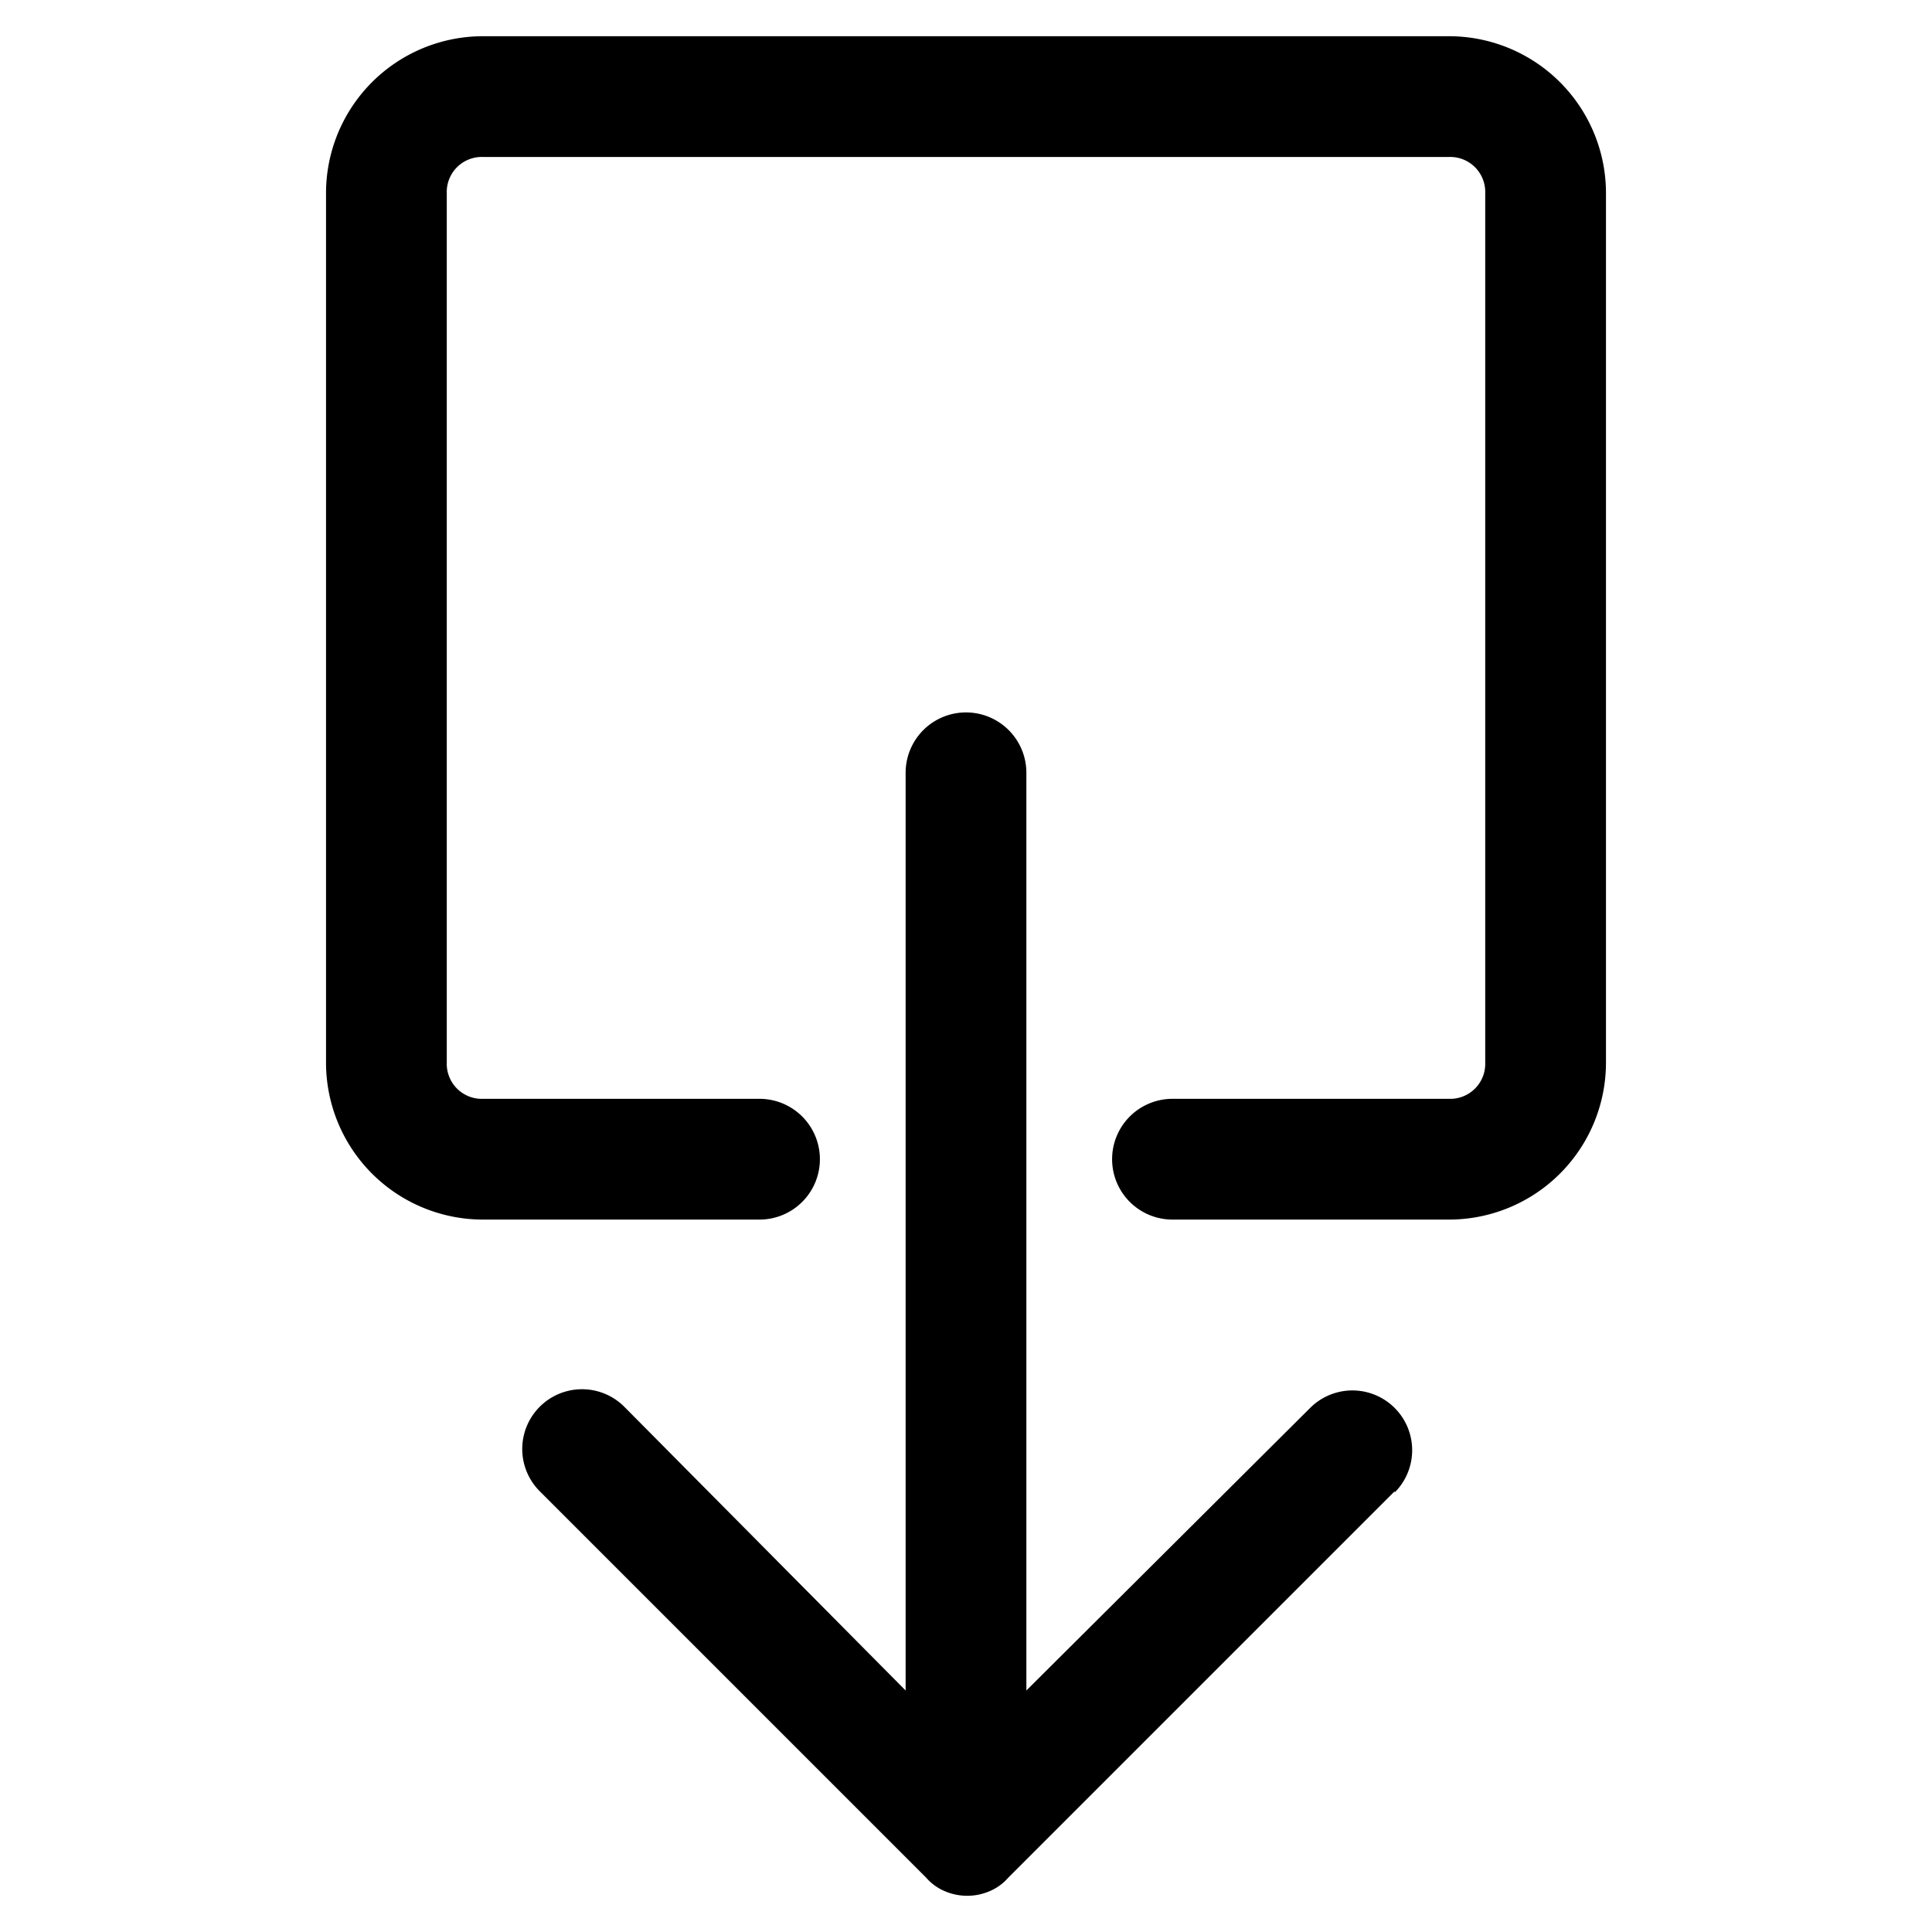 <svg id="Layer_1" data-name="Layer 1" xmlns="http://www.w3.org/2000/svg" viewBox="0 0 16 16"><path d="M11.55,12.35l-3.2,3.2a.42.42,0,0,1-.15.11h0a.47.47,0,0,1-.38,0h0a.42.42,0,0,1-.15-.11l-3.2-3.2a.49.49,0,0,1,.7-.7L7.5,14V6.4a.5.5,0,0,1,1,0V14l2.35-2.34a.49.49,0,0,1,.7.7ZM13.3,8.8V1.6A1.3,1.3,0,0,0,12,.3H4A1.3,1.3,0,0,0,2.7,1.6V8.8A1.3,1.3,0,0,0,4,10.1H6.29a.5.5,0,1,0,0-1H4a.29.29,0,0,1-.3-.3V1.6A.29.29,0,0,1,4,1.3h8a.29.29,0,0,1,.3.3V8.8a.29.29,0,0,1-.3.3H9.71a.5.5,0,0,0,0,1H12A1.3,1.3,0,0,0,13.3,8.8Z"/></svg>